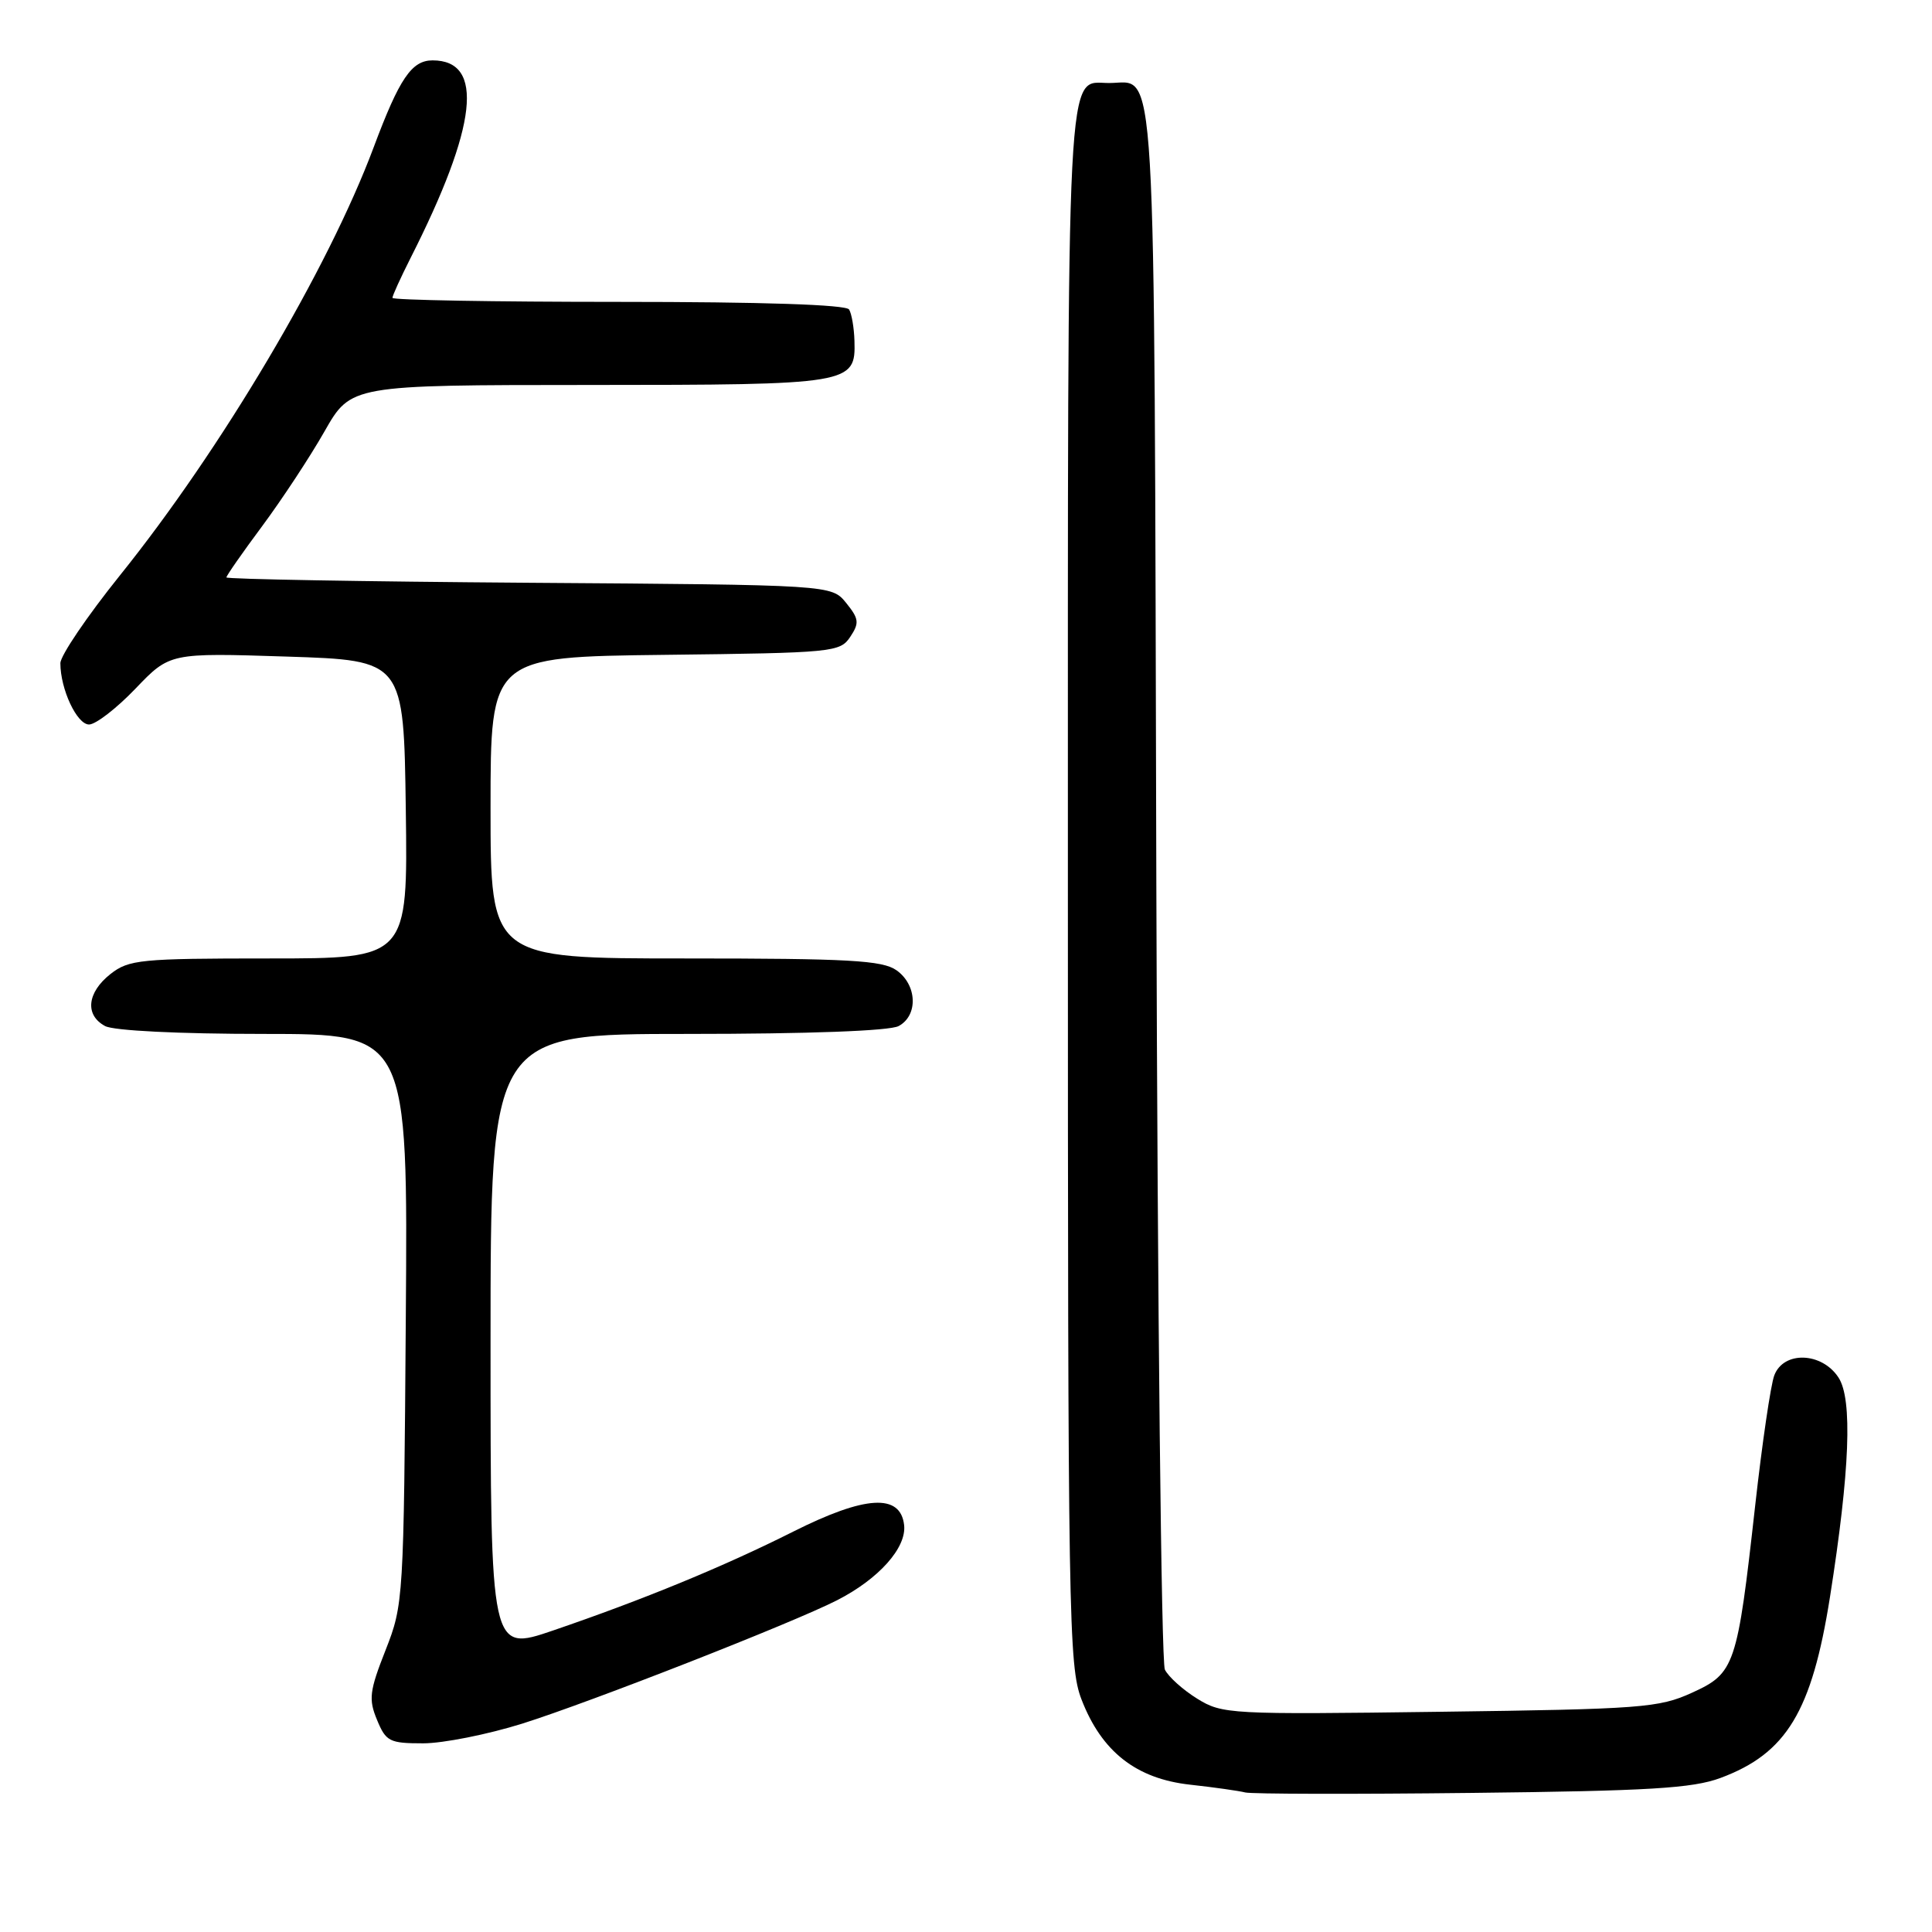 <?xml version="1.0" encoding="UTF-8" standalone="no"?>
<!DOCTYPE svg PUBLIC "-//W3C//DTD SVG 1.1//EN" "http://www.w3.org/Graphics/SVG/1.1/DTD/svg11.dtd" >
<svg xmlns="http://www.w3.org/2000/svg" xmlns:xlink="http://www.w3.org/1999/xlink" version="1.1" viewBox="0 0 256 256">
 <g >
 <path fill="currentColor"
d=" M 227.97 235.59 C 236.72 232.34 240.08 226.79 242.48 211.62 C 245.12 194.87 245.49 185.39 243.61 182.53 C 241.40 179.15 236.33 178.98 235.10 182.25 C 234.63 183.49 233.49 191.25 232.57 199.50 C 230.19 220.80 229.88 221.71 224.19 224.30 C 219.82 226.29 217.53 226.47 190.78 226.82 C 162.92 227.19 161.96 227.14 158.63 225.08 C 156.74 223.91 154.82 222.18 154.35 221.23 C 153.88 220.28 153.38 173.40 153.22 117.05 C 152.92 4.30 153.31 11.00 146.97 11.00 C 141.22 11.00 141.50 5.47 141.50 117.40 C 141.50 214.60 141.60 220.77 143.31 225.20 C 145.98 232.11 150.55 235.69 157.70 236.48 C 160.89 236.83 164.18 237.30 165.00 237.51 C 165.82 237.72 179.32 237.75 195.00 237.57 C 218.52 237.31 224.28 236.96 227.97 235.59 Z  M 69.20 228.39 C 78.22 225.55 105.05 215.04 110.90 212.05 C 116.45 209.22 120.15 205.07 119.80 202.07 C 119.31 197.87 114.65 198.15 105.10 202.95 C 95.91 207.57 85.25 211.96 73.25 216.06 C 65.00 218.87 65.00 218.87 65.00 177.94 C 65.00 137.00 65.00 137.00 91.07 137.00 C 107.12 137.00 117.87 136.60 119.07 135.96 C 121.69 134.56 121.53 130.49 118.78 128.56 C 116.91 127.25 112.49 127.00 90.78 127.00 C 65.00 127.00 65.00 127.00 65.00 107.02 C 65.00 87.04 65.00 87.04 88.13 86.77 C 110.39 86.51 111.31 86.42 112.66 84.39 C 113.89 82.54 113.82 82.00 112.12 79.89 C 110.18 77.50 110.18 77.50 70.09 77.22 C 48.04 77.06 30.00 76.74 30.00 76.51 C 30.00 76.28 32.14 73.21 34.75 69.70 C 37.36 66.18 41.08 60.54 43.00 57.16 C 46.50 51.02 46.50 51.02 78.06 51.01 C 112.84 51.00 113.39 50.91 113.22 45.16 C 113.17 43.44 112.85 41.57 112.51 41.01 C 112.11 40.37 101.09 40.00 81.94 40.00 C 65.47 40.00 52.00 39.76 52.00 39.47 C 52.00 39.17 53.08 36.81 54.39 34.21 C 63.26 16.71 64.24 8.00 57.32 8.00 C 54.55 8.00 52.93 10.38 49.52 19.50 C 43.48 35.66 29.34 59.52 15.86 76.28 C 11.54 81.66 8.00 86.88 8.00 87.88 C 8.00 91.32 10.19 96.00 11.80 96.00 C 12.68 96.00 15.45 93.86 17.95 91.25 C 22.50 86.50 22.50 86.50 38.00 87.00 C 53.50 87.50 53.50 87.50 53.77 107.25 C 54.04 127.00 54.04 127.00 35.66 127.00 C 18.57 127.00 17.08 127.15 14.63 129.07 C 11.53 131.52 11.22 134.51 13.93 135.96 C 15.07 136.57 23.71 137.00 34.96 137.00 C 54.05 137.00 54.05 137.00 53.77 174.75 C 53.50 211.97 53.47 212.59 51.09 218.65 C 48.95 224.08 48.82 225.16 49.96 227.90 C 51.14 230.76 51.61 231.00 56.07 231.00 C 58.72 231.00 64.63 229.82 69.20 228.39 Z "/>
</g>
</svg>